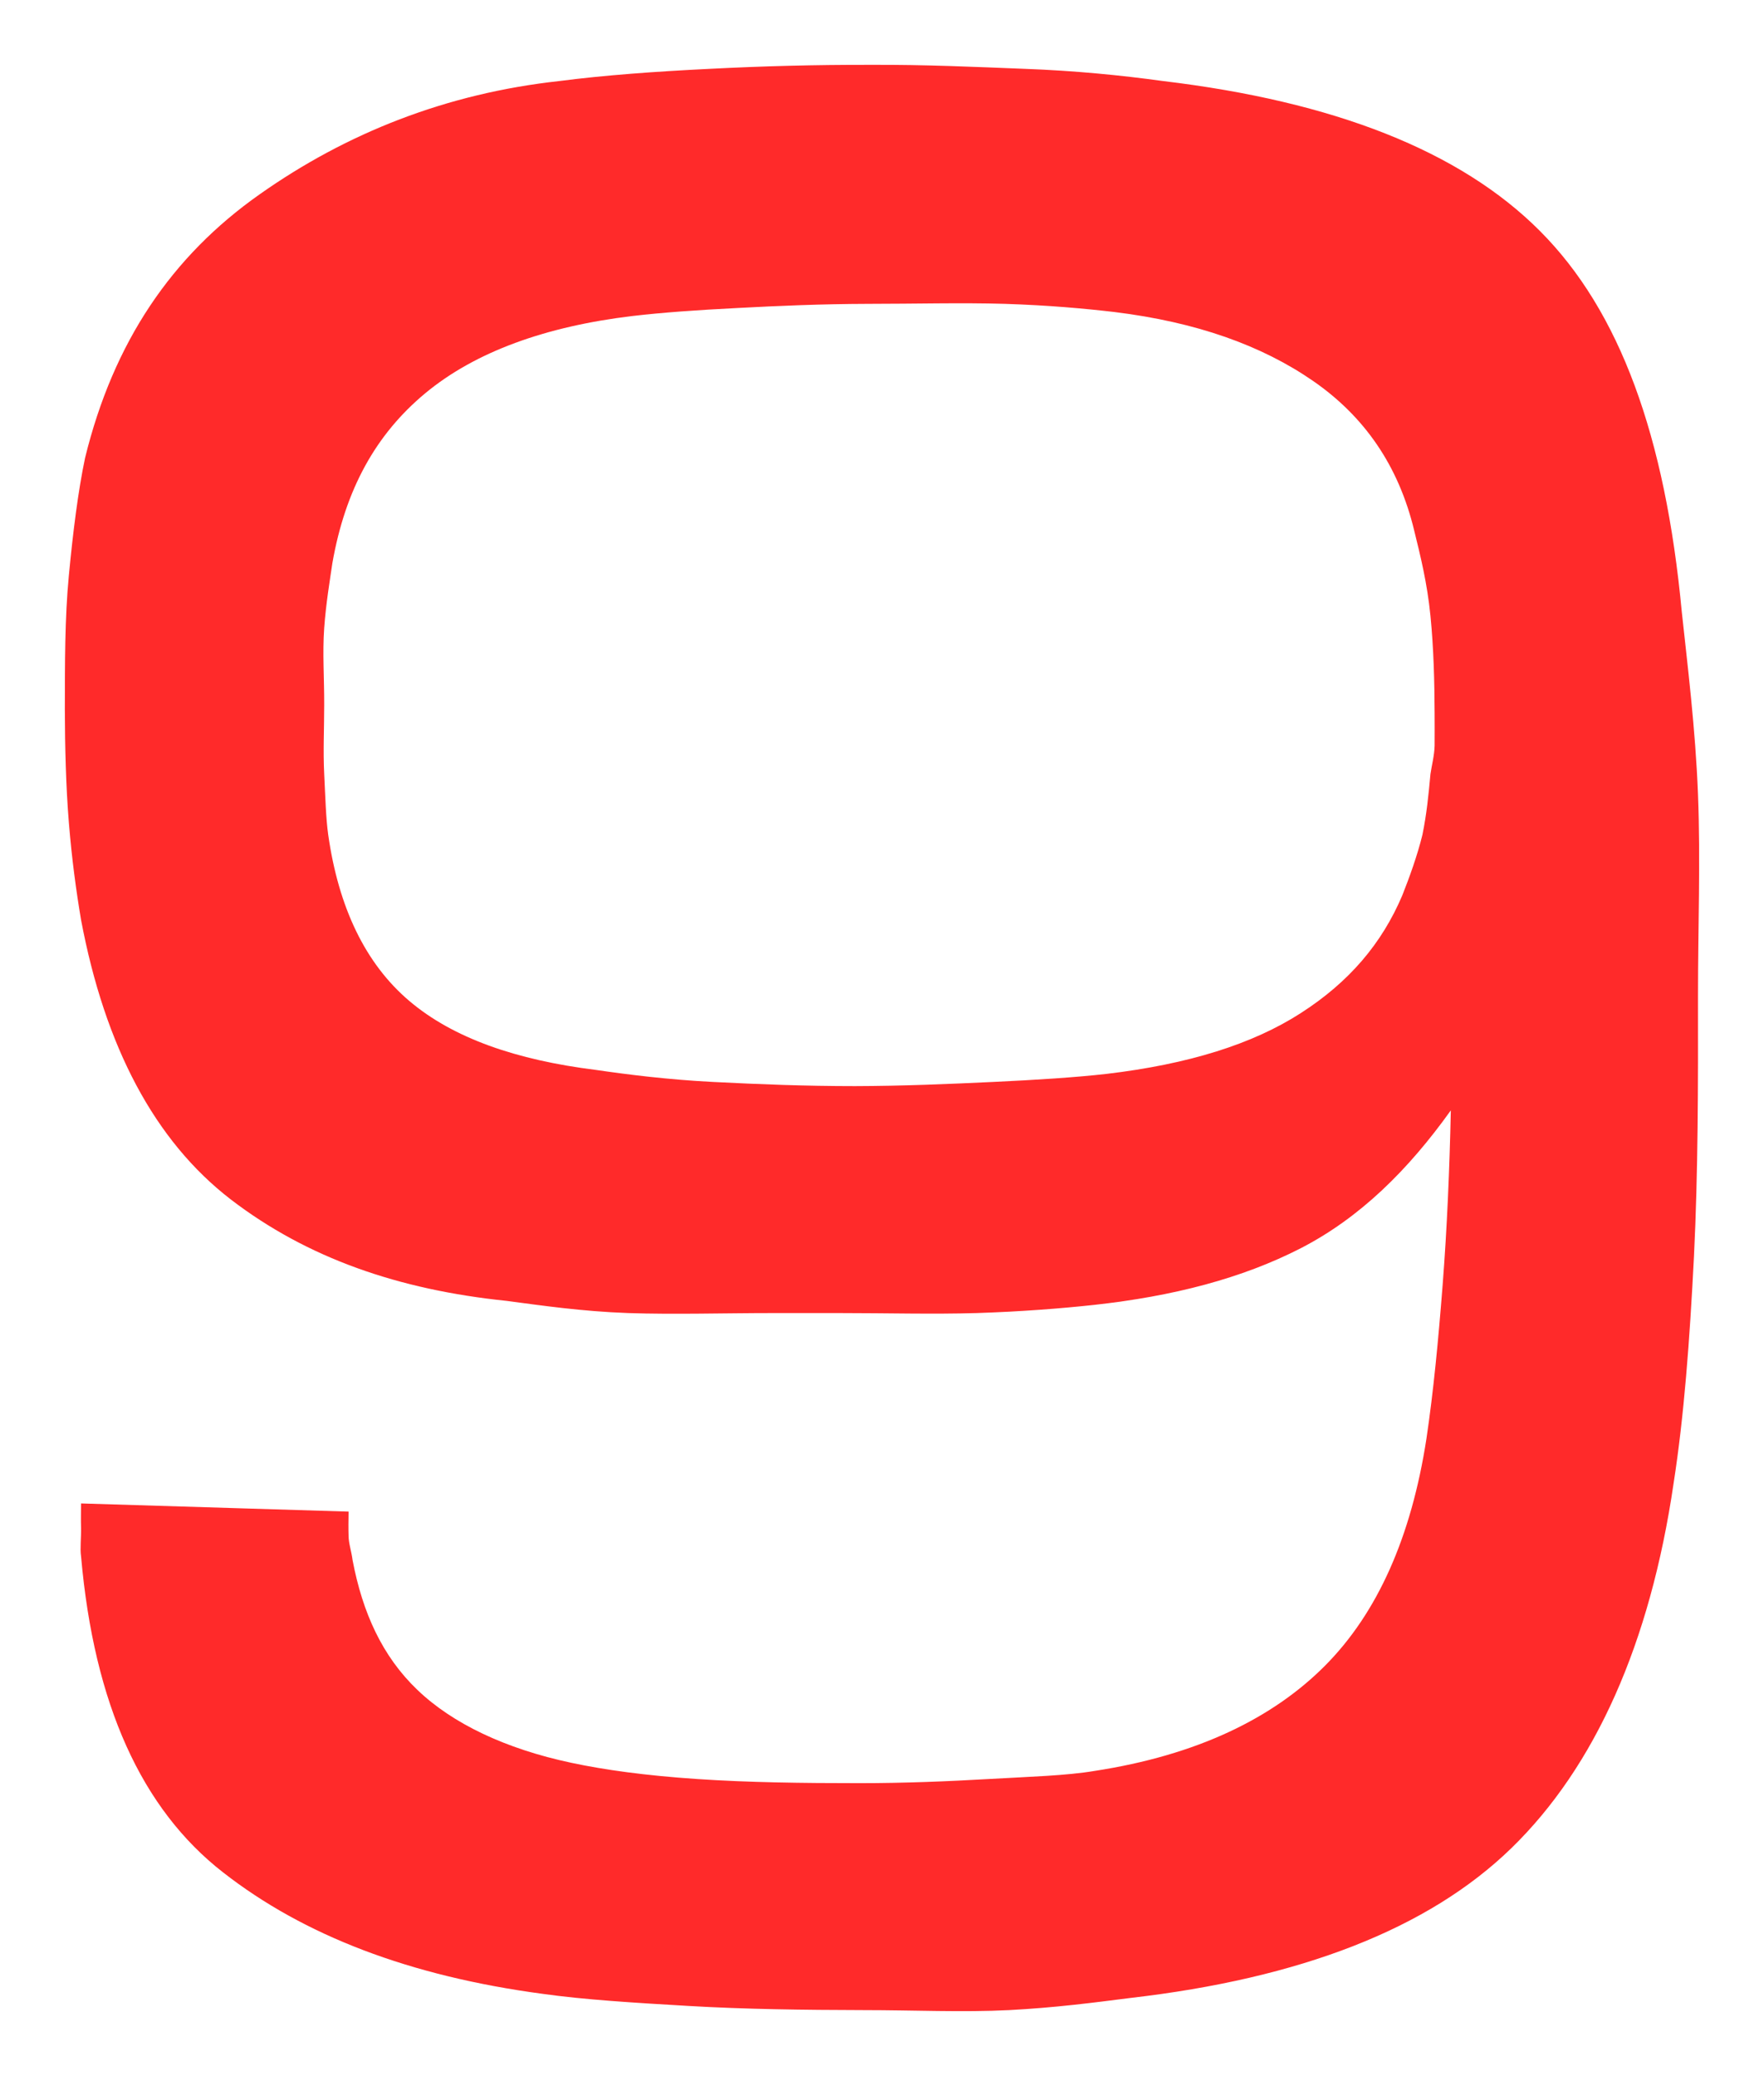 <svg version="1.1" width="13.603" height="16.008" viewBox="36.425 821.938 13.603 16.008" xmlns="http://www.w3.org/2000/svg" xmlns:xlink="http://www.w3.org/1999/xlink">
  <!-- Exported by Scratch - http://scratch.mit.edu/ -->
  <path id="path3593" fill="#ff2a2a" stroke="none" d="M 43.144 822.438 C 42.709 822.437 42.302 822.448 41.894 822.469 C 41.486 822.489 41.082 822.518 40.738 822.563 C 39.87 822.658 39.099 822.962 38.425 823.438 C 37.751 823.913 37.301 824.572 37.081 825.469 C 37.027 825.726 36.988 826.039 36.956 826.375 C 36.924 826.711 36.926 827.05 36.925 827.406 C 36.926 827.699 36.933 827.998 36.956 828.281 C 36.979 828.565 37.013 828.811 37.05 829.031 C 37.234 830.008 37.617 830.735 38.206 831.188 C 38.796 831.64 39.499 831.883 40.331 831.969 C 40.597 832.004 40.908 832.05 41.269 832.063 C 41.629 832.075 42.001 832.063 42.394 832.063 L 42.894 832.063 C 43.268 832.063 43.613 832.073 43.956 832.063 C 44.299 832.052 44.614 832.027 44.863 832 C 45.472 831.933 46.002 831.796 46.456 831.563 C 46.91 831.329 47.282 830.963 47.613 830.5 C 47.603 830.954 47.584 831.407 47.55 831.844 C 47.516 832.28 47.479 832.667 47.425 833.031 C 47.308 833.791 47.047 834.375 46.644 834.781 C 46.241 835.187 45.655 835.473 44.863 835.594 C 44.65 835.63 44.366 835.638 44.05 835.656 C 43.734 835.674 43.406 835.688 43.05 835.688 C 42.617 835.688 42.201 835.683 41.8 835.656 C 41.399 835.629 41.084 835.585 40.831 835.531 C 40.322 835.423 39.914 835.228 39.644 834.969 C 39.373 834.71 39.221 834.374 39.144 833.969 C 39.135 833.898 39.114 833.843 39.113 833.781 C 39.111 833.72 39.112 833.664 39.113 833.594 L 37.05 833.531 C 37.05 833.596 37.048 833.647 37.05 833.719 C 37.052 833.79 37.041 833.882 37.05 833.938 C 37.15 835.082 37.519 835.888 38.144 836.375 C 38.768 836.863 39.585 837.176 40.613 837.313 C 40.934 837.358 41.31 837.381 41.738 837.406 C 42.165 837.431 42.625 837.437 43.081 837.438 C 43.472 837.438 43.847 837.456 44.206 837.438 C 44.565 837.419 44.861 837.38 45.144 837.344 C 46.45 837.193 47.439 836.813 48.081 836.188 C 48.724 835.562 49.15 834.614 49.331 833.375 C 49.411 832.861 49.455 832.278 49.488 831.625 C 49.52 830.972 49.52 830.301 49.519 829.625 C 49.519 829.079 49.539 828.574 49.519 828.063 C 49.499 827.551 49.438 827.067 49.394 826.656 C 49.267 825.302 48.917 824.337 48.3 823.719 C 47.683 823.1 46.708 822.72 45.394 822.563 C 45.076 822.519 44.714 822.483 44.331 822.469 C 43.948 822.454 43.56 822.436 43.144 822.438 Z M 43.113 824.281 C 43.479 824.281 43.838 824.271 44.175 824.281 C 44.512 824.292 44.787 824.317 45.019 824.344 C 45.652 824.422 46.153 824.601 46.55 824.875 C 46.947 825.149 47.211 825.53 47.331 826.031 C 47.377 826.218 47.431 826.433 47.456 826.688 C 47.481 826.942 47.487 827.197 47.488 827.438 C 47.488 827.519 47.489 827.61 47.488 827.688 C 47.486 827.765 47.465 827.843 47.456 827.906 C 47.441 828.068 47.427 828.213 47.394 828.375 C 47.355 828.534 47.294 828.703 47.238 828.844 C 47.08 829.215 46.828 829.511 46.456 829.75 C 46.085 829.989 45.591 830.144 44.956 830.219 C 44.716 830.246 44.42 830.265 44.081 830.281 C 43.742 830.297 43.385 830.312 43.019 830.313 C 42.634 830.313 42.278 830.299 41.925 830.281 C 41.572 830.263 41.259 830.223 41.019 830.188 C 40.408 830.112 39.92 829.944 39.581 829.656 C 39.243 829.369 39.036 828.937 38.956 828.375 C 38.938 828.245 38.934 828.086 38.925 827.906 C 38.916 827.727 38.925 827.559 38.925 827.375 C 38.926 827.173 38.911 826.975 38.925 826.781 C 38.939 826.588 38.969 826.412 38.988 826.281 C 39.087 825.715 39.321 825.288 39.706 824.969 C 40.091 824.65 40.634 824.455 41.3 824.375 C 41.53 824.348 41.795 824.329 42.113 824.313 C 42.43 824.296 42.766 824.282 43.113 824.281 Z " stroke-width="1"/>
</svg>